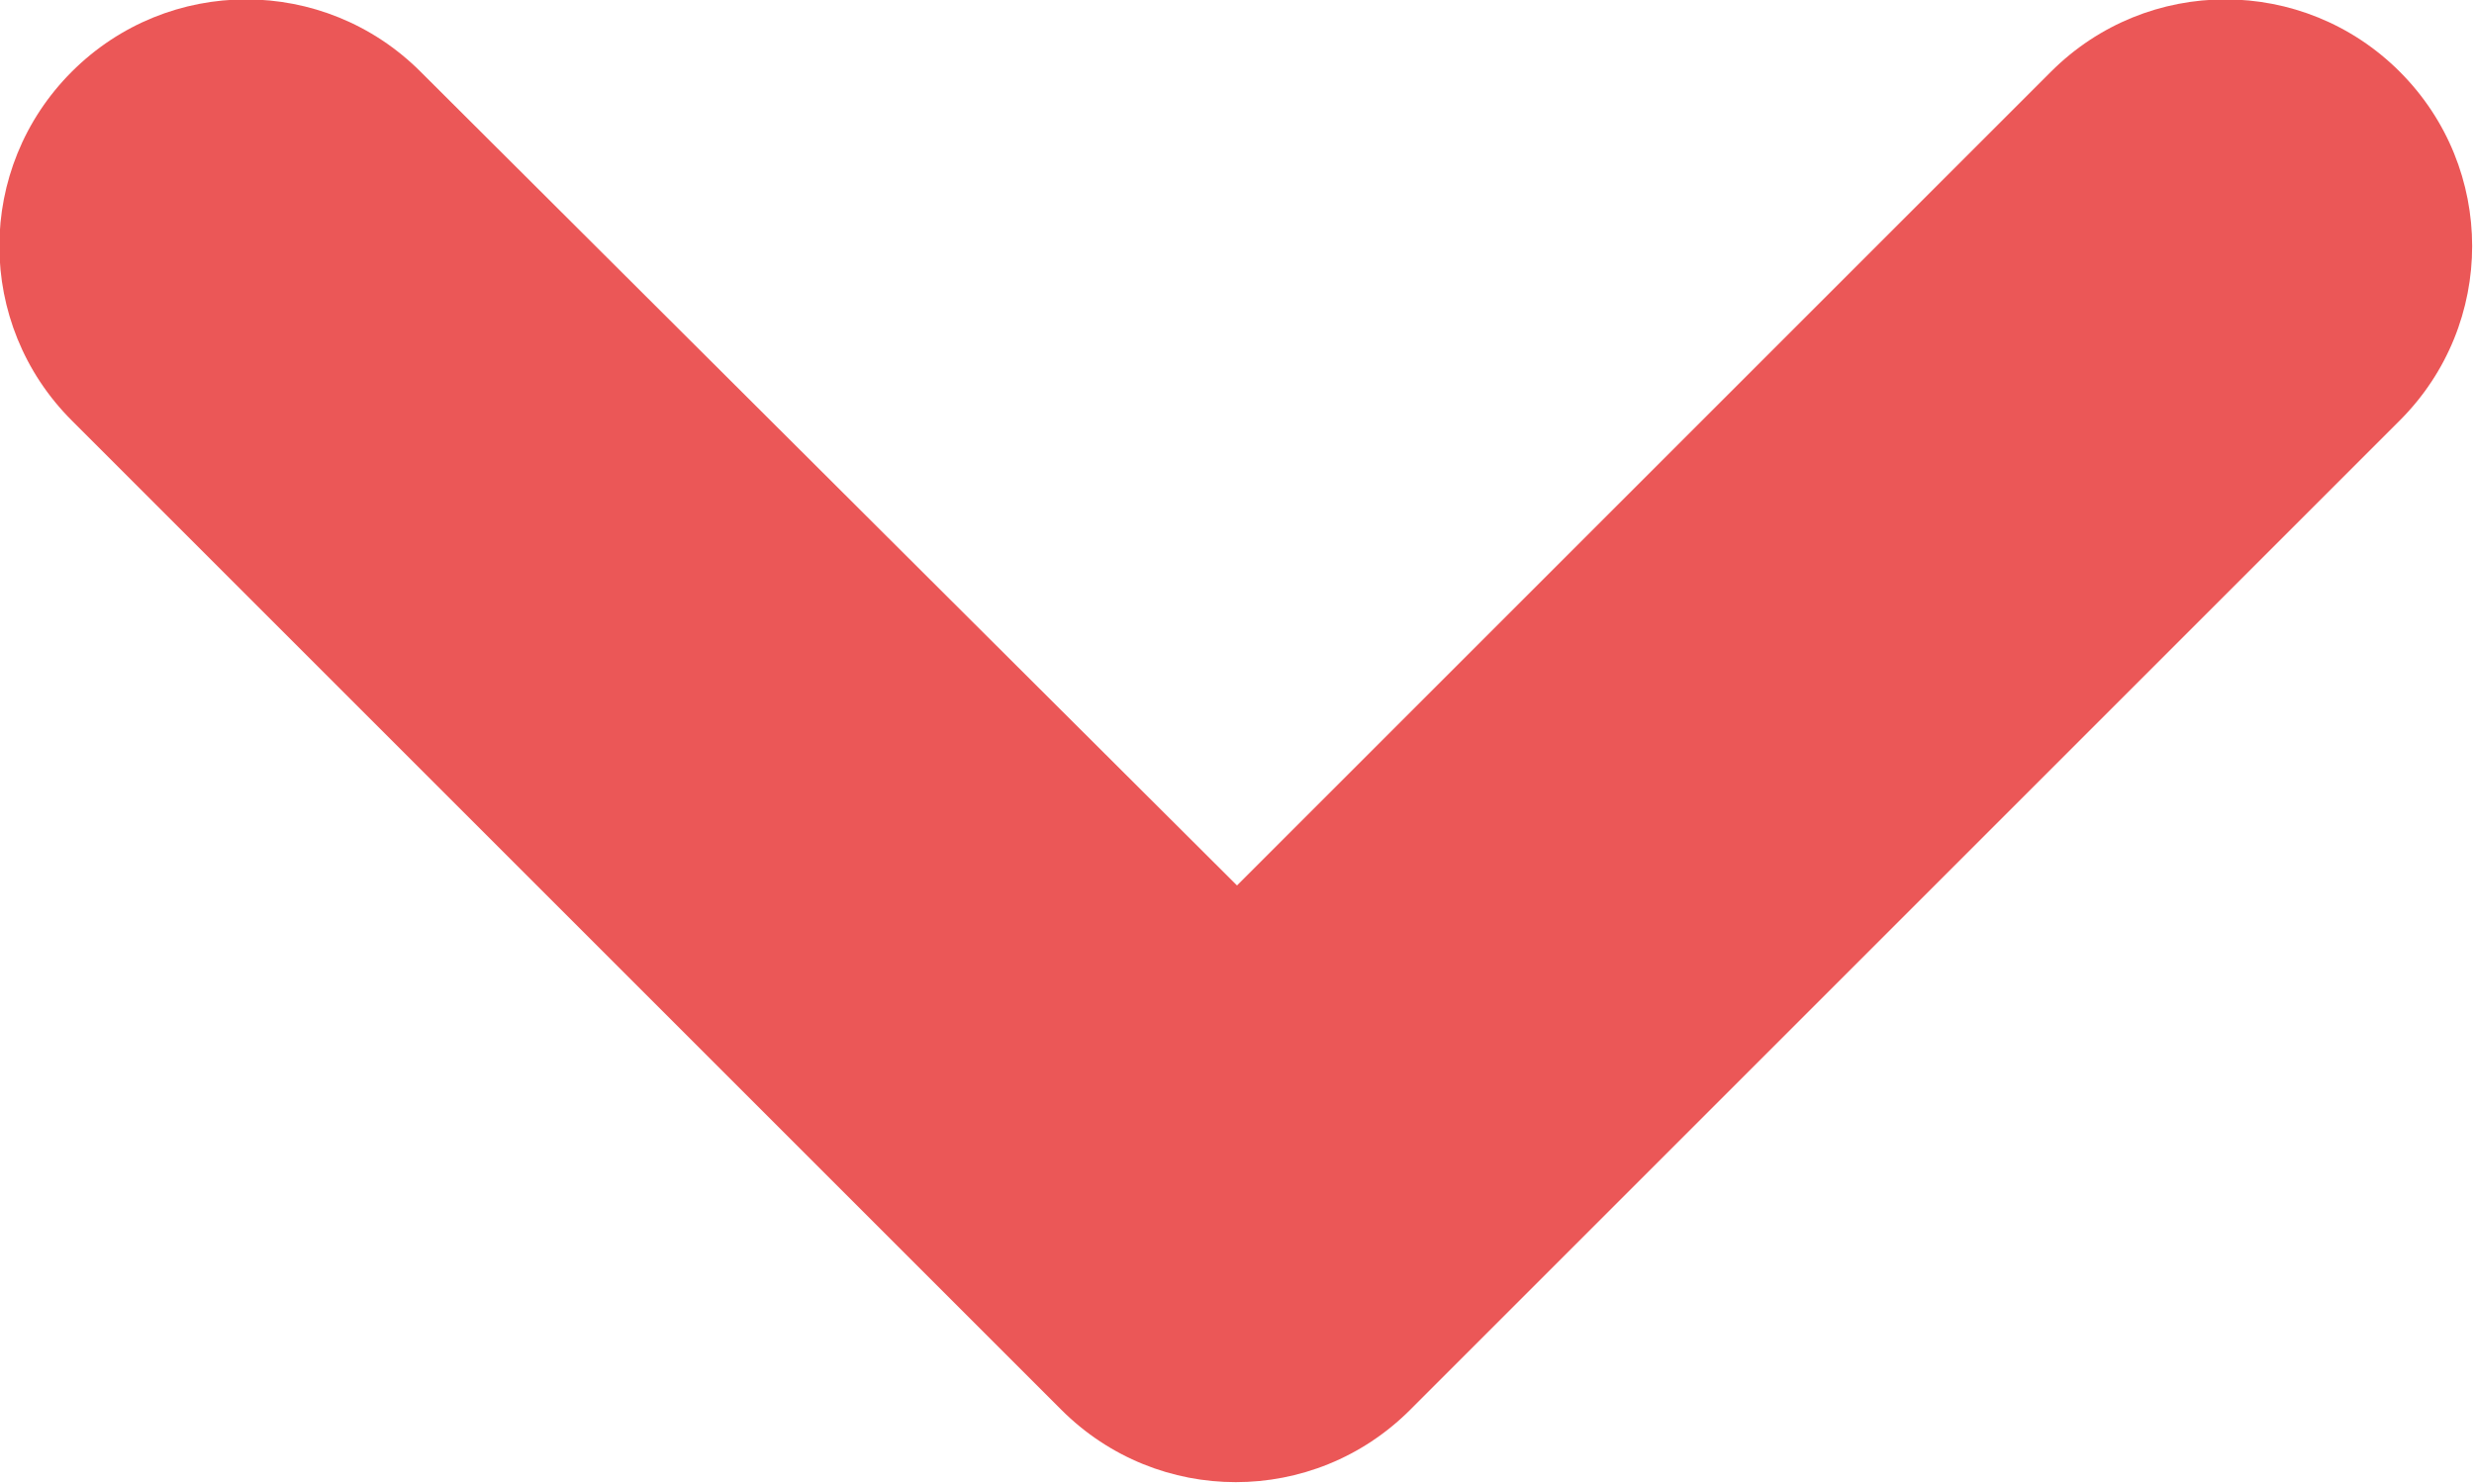 <svg width="10" height="6" viewBox="0 0 10 6" fill="none" xmlns="http://www.w3.org/2000/svg" xmlns:xlink="http://www.w3.org/1999/xlink">
	<path id="Icon" d="M0.29 0.29C0.68 -0.1 1.31 -0.1 1.7 0.29L5 3.58L8.29 0.29C8.68 -0.1 9.31 -0.1 9.7 0.29C10.09 0.68 10.09 1.31 9.7 1.7L5.7 5.7C5.31 6.09 4.68 6.09 4.29 5.7L0.29 1.7C-0.1 1.31 -0.1 0.68 0.29 0.29Z" fill="#EB5757" fill-opacity="1" fill-rule="evenodd"/>
</svg>

